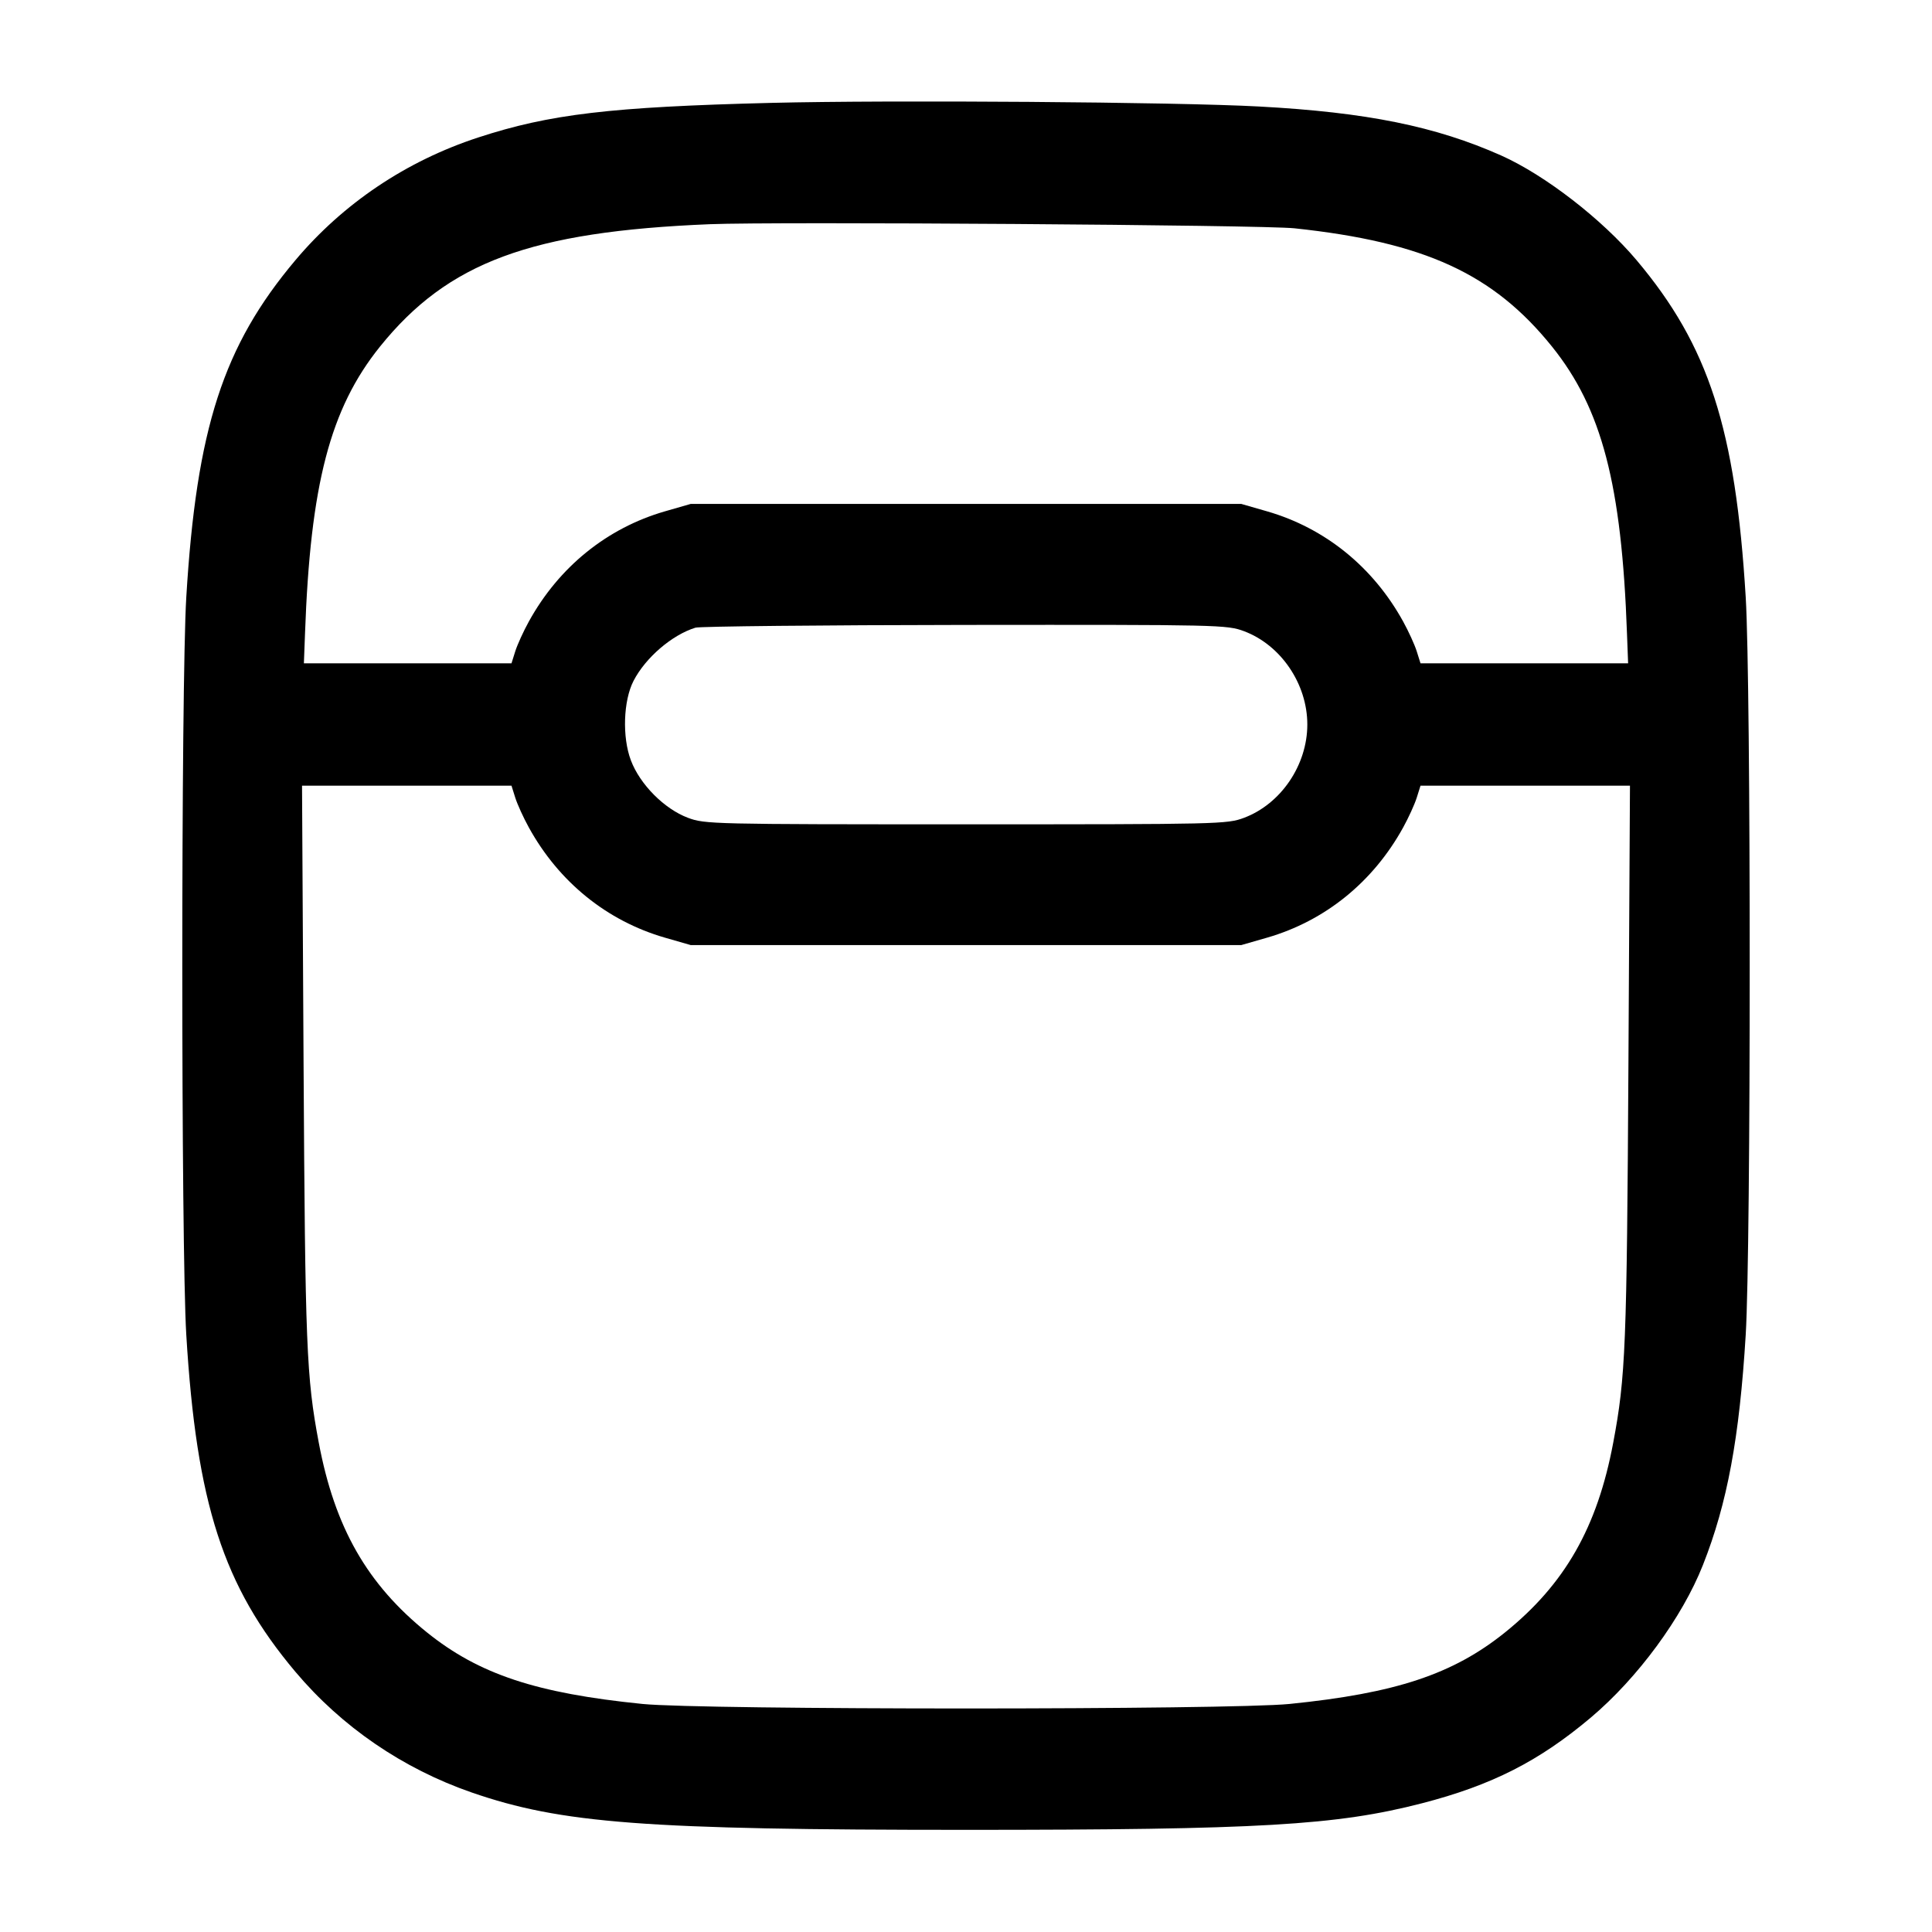 <svg width="24" height="24" viewBox="0 0 24 24" fill="none" xmlns="http://www.w3.org/2000/svg"><path d="M9.580 1.278 C 7.585 1.328,6.829 1.417,5.940 1.708 C 5.047 2.000,4.264 2.526,3.669 3.233 C 2.773 4.297,2.441 5.321,2.314 7.420 C 2.248 8.516,2.248 15.484,2.314 16.580 C 2.441 18.679,2.773 19.703,3.669 20.767 C 4.245 21.451,5.003 21.970,5.860 22.267 C 6.973 22.652,8.016 22.731,12.000 22.731 C 15.648 22.731,16.604 22.675,17.664 22.401 C 18.532 22.177,19.119 21.878,19.762 21.336 C 20.345 20.844,20.897 20.093,21.154 19.442 C 21.457 18.676,21.608 17.862,21.686 16.580 C 21.752 15.484,21.752 8.516,21.686 7.420 C 21.559 5.325,21.226 4.296,20.331 3.233 C 19.902 2.724,19.193 2.175,18.649 1.932 C 17.834 1.569,16.978 1.395,15.640 1.323 C 14.612 1.267,11.072 1.241,9.580 1.278 M16.080 2.836 C 17.697 3.008,18.552 3.401,19.280 4.306 C 19.899 5.076,20.145 6.018,20.211 7.870 L 20.225 8.240 18.935 8.240 L 17.646 8.240 17.599 8.090 C 17.573 8.008,17.497 7.841,17.430 7.720 C 17.057 7.043,16.460 6.560,15.740 6.352 L 15.420 6.260 12.000 6.260 L 8.580 6.260 8.260 6.352 C 7.540 6.560,6.943 7.043,6.570 7.720 C 6.503 7.841,6.427 8.008,6.401 8.090 L 6.354 8.240 5.065 8.240 L 3.775 8.240 3.789 7.870 C 3.855 6.018,4.101 5.076,4.720 4.306 C 5.564 3.258,6.592 2.876,8.820 2.785 C 9.631 2.752,15.690 2.794,16.080 2.836 M15.454 7.841 C 15.912 8.013,16.240 8.496,16.240 9.000 C 16.240 9.504,15.912 9.987,15.454 10.159 C 15.243 10.238,15.155 10.240,12.000 10.240 C 8.845 10.240,8.757 10.238,8.546 10.159 C 8.253 10.049,7.950 9.745,7.837 9.445 C 7.728 9.157,7.743 8.704,7.870 8.458 C 8.019 8.169,8.349 7.886,8.640 7.797 C 8.695 7.781,10.202 7.765,11.988 7.763 C 15.159 7.760,15.242 7.762,15.454 7.841 M6.401 9.910 C 6.427 9.992,6.503 10.159,6.570 10.280 C 6.943 10.957,7.540 11.440,8.260 11.648 L 8.580 11.740 12.000 11.740 L 15.420 11.740 15.740 11.648 C 16.460 11.440,17.057 10.957,17.430 10.280 C 17.497 10.159,17.573 9.992,17.599 9.910 L 17.646 9.760 18.947 9.760 L 20.248 9.760 20.229 13.210 C 20.209 16.731,20.194 17.103,20.040 17.922 C 19.842 18.975,19.439 19.680,18.694 20.280 C 18.049 20.798,17.339 21.034,16.020 21.167 C 15.279 21.242,8.721 21.242,7.980 21.167 C 6.661 21.034,5.951 20.798,5.306 20.280 C 4.561 19.680,4.158 18.975,3.960 17.922 C 3.806 17.103,3.791 16.731,3.771 13.210 L 3.752 9.760 5.053 9.760 L 6.354 9.760 6.401 9.910 " stroke="none" fill-rule="evenodd" fill="black"></path></svg>